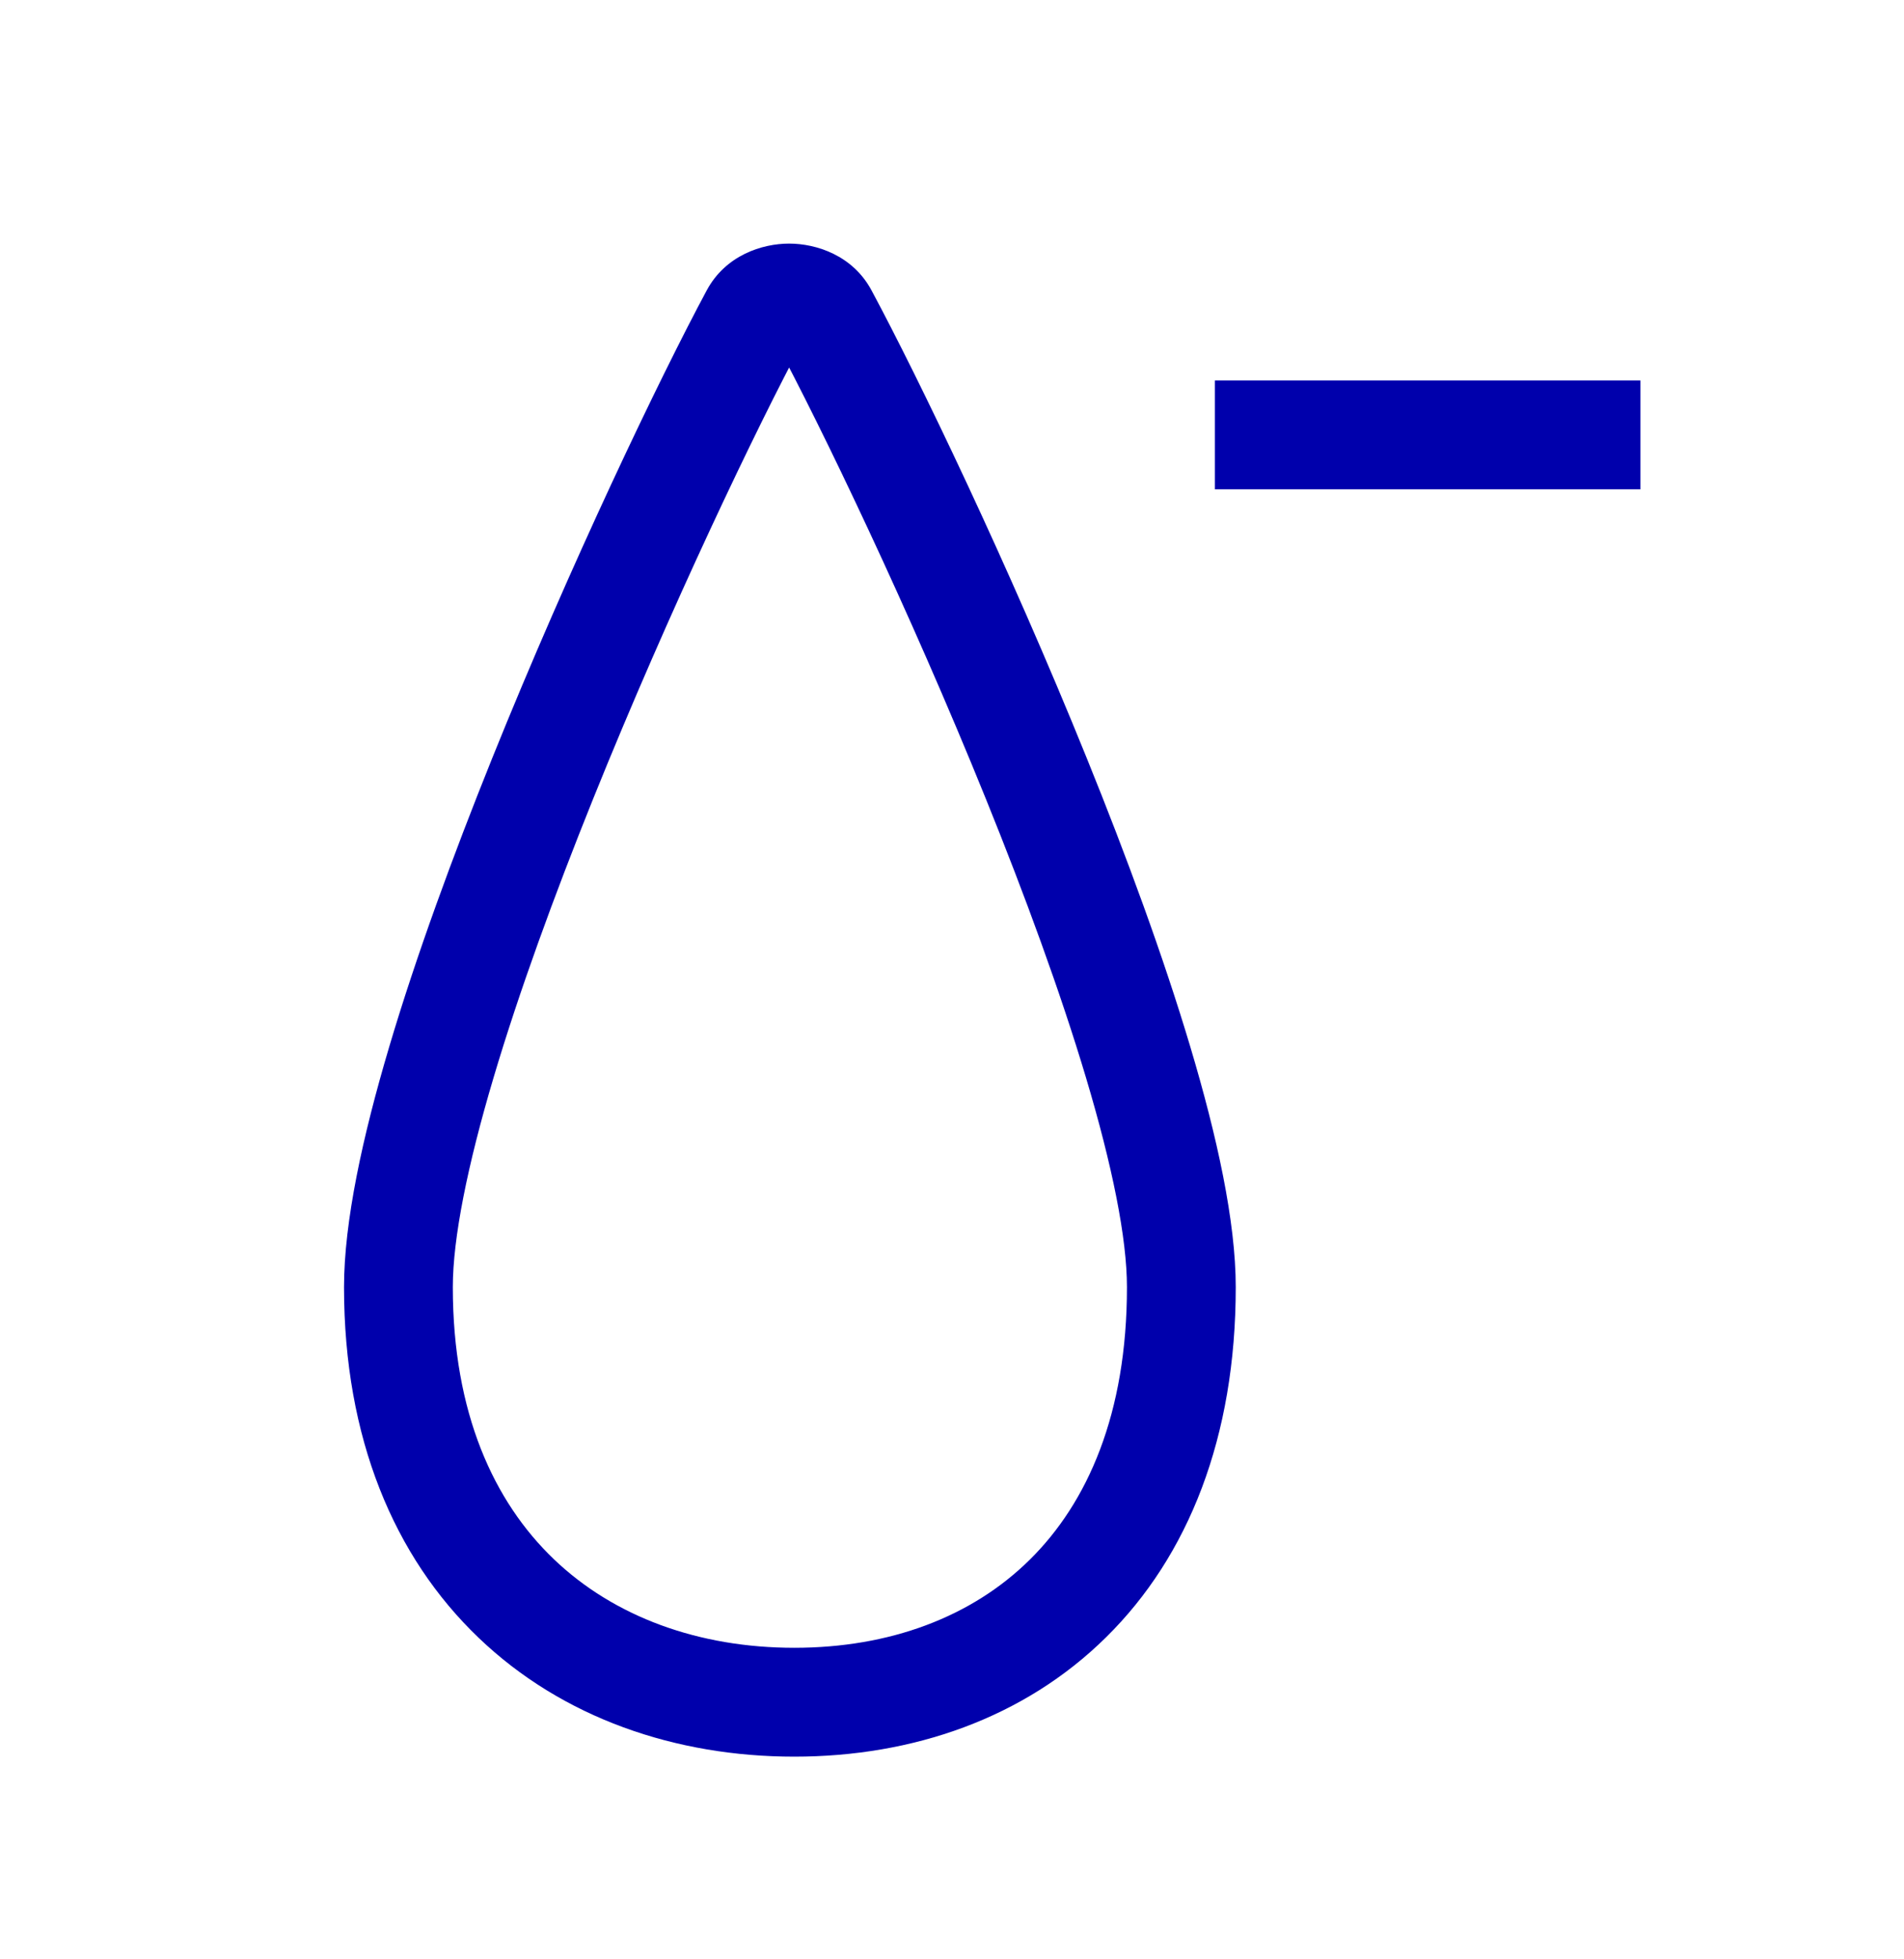 <svg width="35" height="36" viewBox="0 0 35 36" fill="none" xmlns="http://www.w3.org/2000/svg">
<path d="M13.873 5.808L12.992 5.334V5.334L13.873 5.808ZM15.139 5.808L16.02 5.334V5.334L15.139 5.808ZM29.154 8.991H30.154V6.991H29.154V8.991ZM23.333 6.991H22.333V8.991H23.333V6.991ZM20.716 23.65C20.716 25.977 19.992 27.609 18.929 28.658C17.861 29.713 16.351 30.276 14.601 30.276V32.276C16.78 32.276 18.828 31.569 20.334 30.081C21.847 28.589 22.716 26.407 22.716 23.65H20.716ZM14.601 30.276C12.849 30.276 11.292 29.711 10.18 28.647C9.079 27.593 8.324 25.962 8.324 23.65H6.324C6.324 26.422 7.243 28.605 8.798 30.092C10.342 31.57 12.424 32.276 14.601 32.276V30.276ZM8.324 23.65C8.324 22.748 8.593 21.415 9.071 19.806C9.542 18.219 10.192 16.444 10.899 14.688C12.316 11.173 13.938 7.8 14.754 6.281L12.992 5.334C12.137 6.925 10.485 10.365 9.044 13.94C8.324 15.729 7.649 17.568 7.154 19.236C6.665 20.882 6.324 22.445 6.324 23.65H8.324ZM14.258 6.281C15.075 7.801 16.705 11.175 18.127 14.689C18.838 16.445 19.491 18.221 19.965 19.807C20.446 21.417 20.716 22.749 20.716 23.65H22.716C22.716 22.444 22.373 20.881 21.881 19.235C21.383 17.567 20.706 15.728 19.981 13.939C18.534 10.363 16.874 6.923 16.02 5.334L14.258 6.281ZM14.754 6.281C14.701 6.38 14.628 6.432 14.584 6.454C14.543 6.474 14.516 6.476 14.506 6.476C14.496 6.476 14.47 6.474 14.429 6.454C14.384 6.432 14.311 6.38 14.258 6.281L16.02 5.334C15.674 4.69 15.004 4.476 14.506 4.476C14.008 4.476 13.339 4.69 12.992 5.334L14.754 6.281ZM29.154 6.991H26.244V8.991H29.154V6.991ZM26.244 6.991H23.333V8.991H26.244V6.991Z" fill="#0000AC"/>
</svg>

